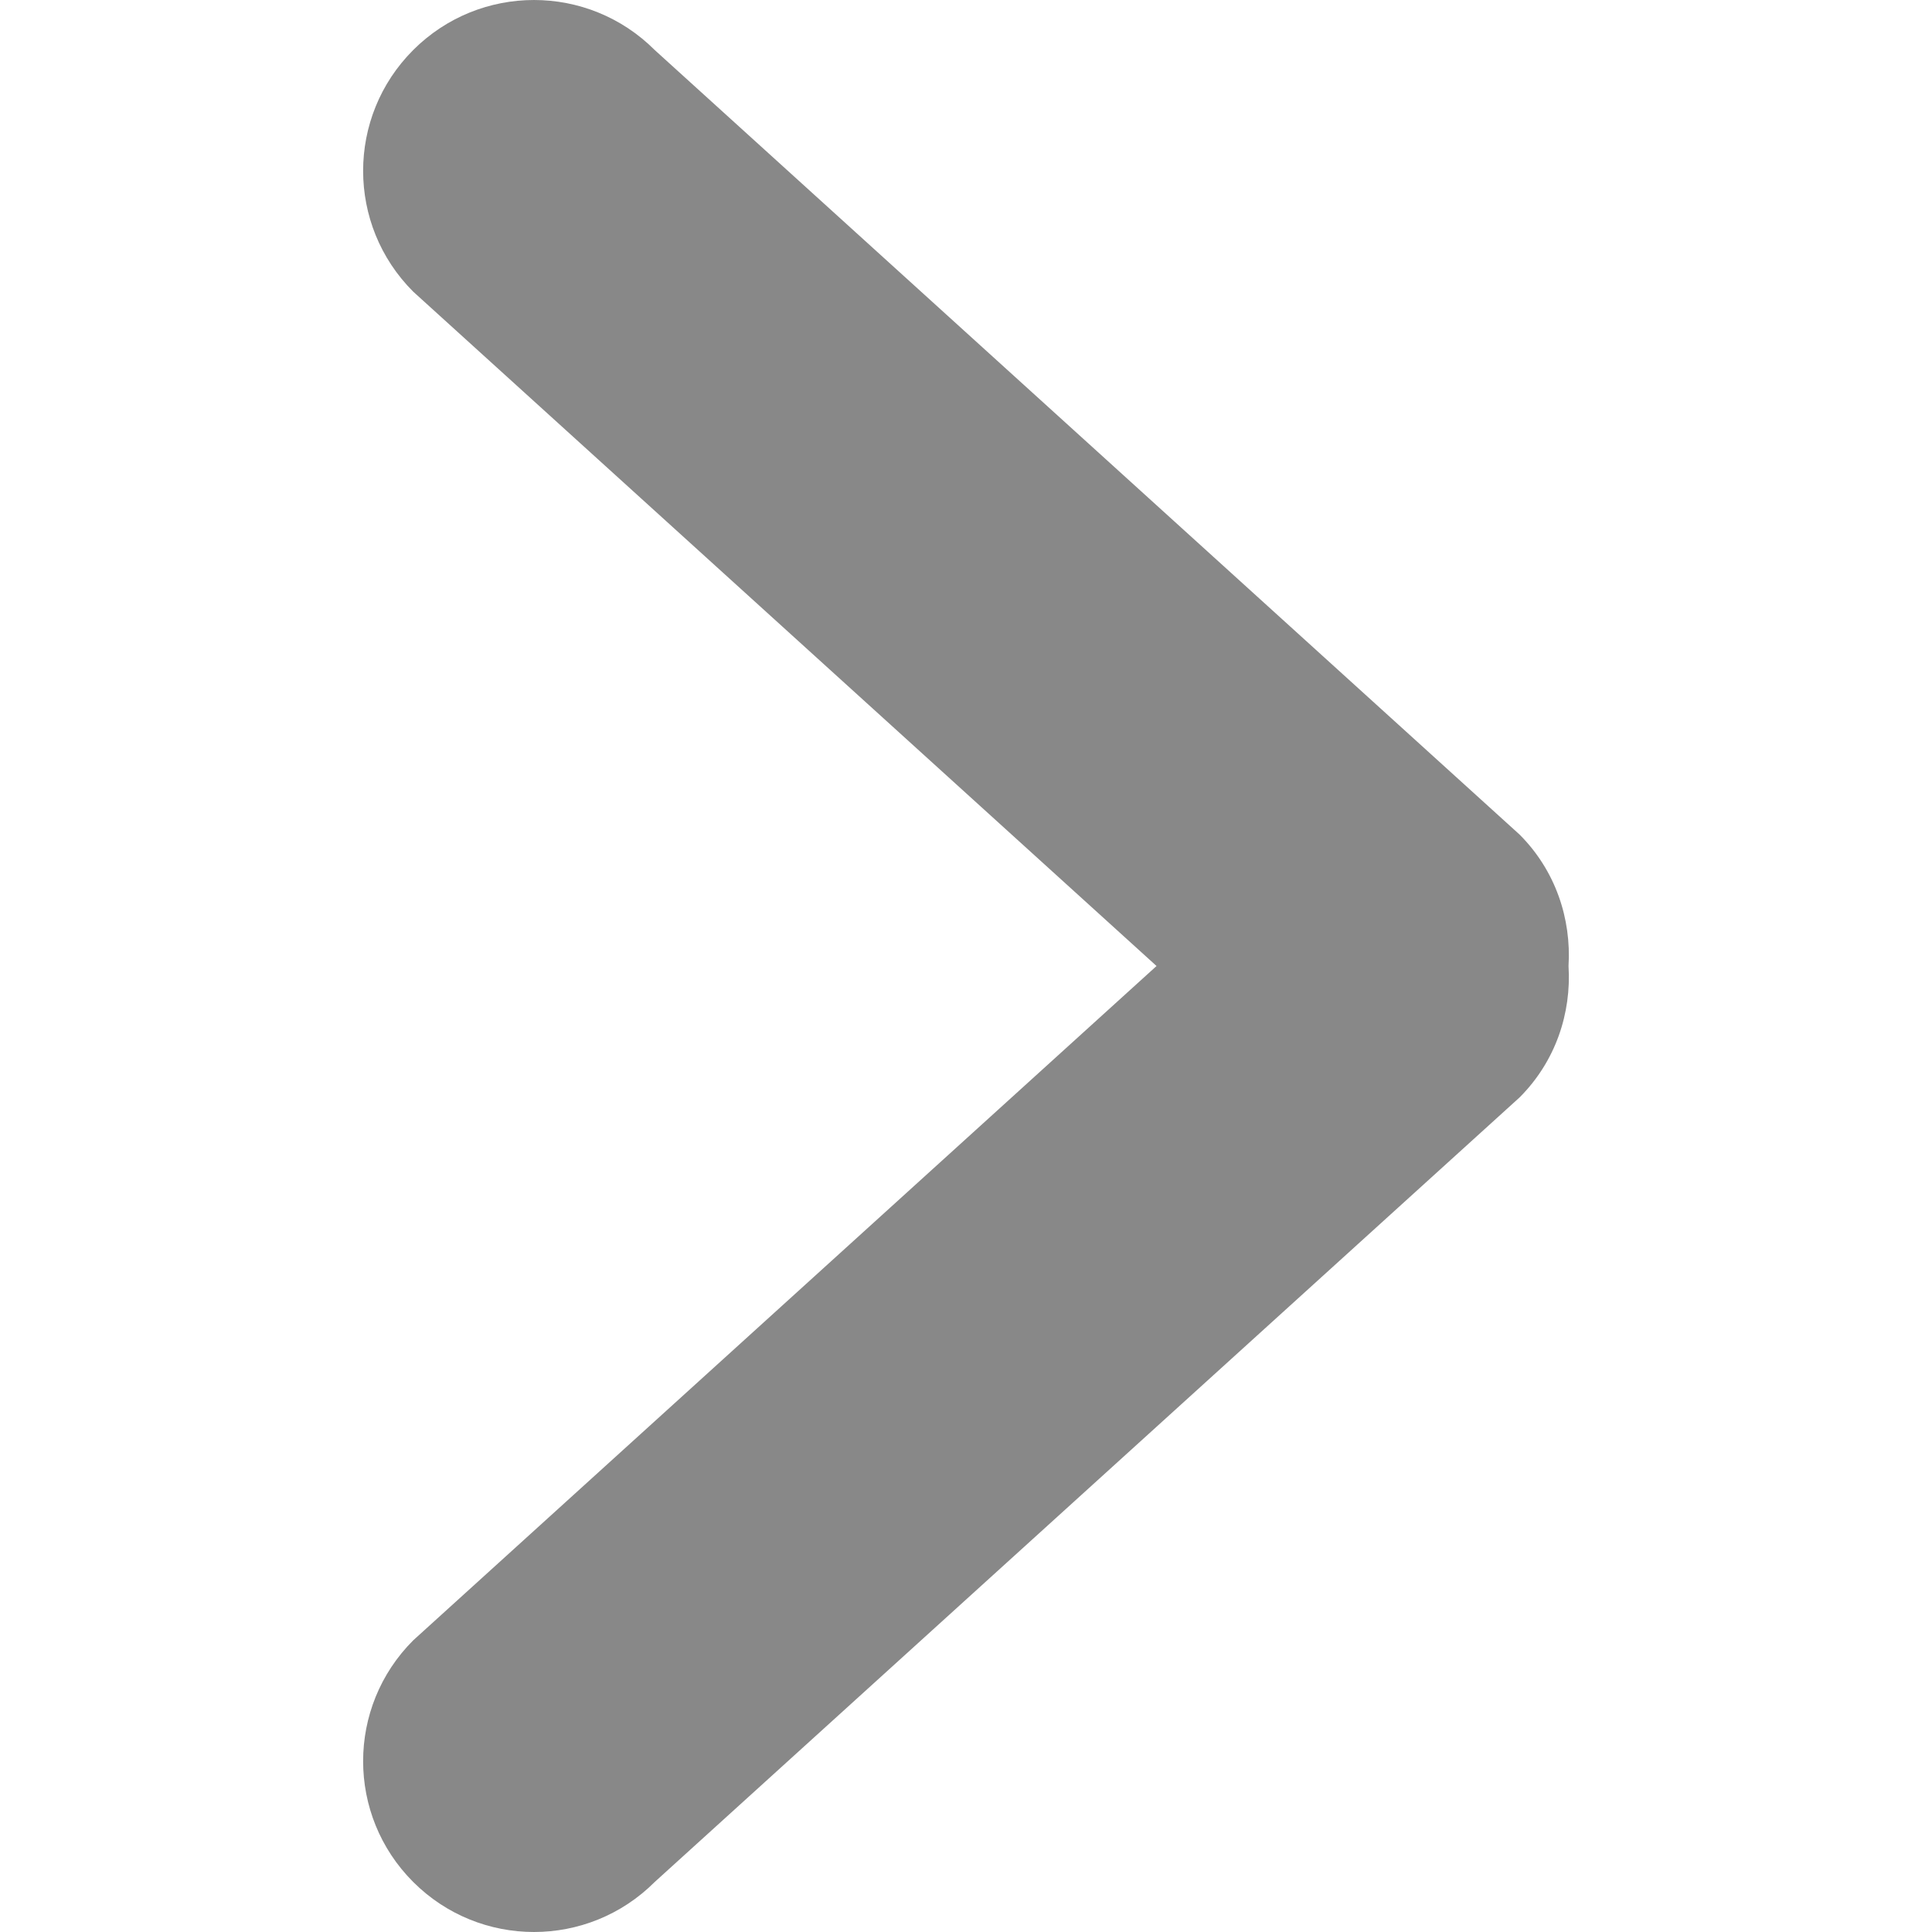 <?xml version="1.0" encoding="iso-8859-1"?>
<!-- Generator: Adobe Illustrator 16.0.0, SVG Export Plug-In . SVG Version: 6.00 Build 0)  -->
<!DOCTYPE svg PUBLIC "-//W3C//DTD SVG 1.1//EN" "http://www.w3.org/Graphics/SVG/1.1/DTD/svg11.dtd">
<svg version="1.1" id="Capa_1" xmlns="http://www.w3.org/2000/svg" xmlns:xlink="http://www.w3.org/1999/xlink" x="0px" y="0px"
	 width="792.049px" height="792.049px" viewBox="0 0 792.049 792.049" style="enable-background:new 0 0 792.049 792.049;"
     fill="#888888"
	 xml:space="preserve">
<g>
	<g id="_x38__35_">
		<g>
			<path d="M622.955,342.127L268.424,20.521c-27.36-27.36-71.677-27.36-99.037,0c-27.36,27.36-27.36,71.676,0,99.037
				l304.749,276.468L169.387,672.492c-27.36,27.359-27.36,71.676,0,99.036s71.677,27.36,99.037,0l354.531-321.606
				c14.783-14.783,21.302-34.538,20.084-53.897C644.225,376.665,637.738,356.911,622.955,342.127z"/>
		</g>
	</g>
</g>
<g>
</g>
<g>
</g>
<g>
</g>
<g>
</g>
<g>
</g>
<g>
</g>
<g>
</g>
<g>
</g>
<g>
</g>
<g>
</g>
<g>
</g>
<g>
</g>
<g>
</g>
<g>
</g>
<g>
</g>
</svg>
